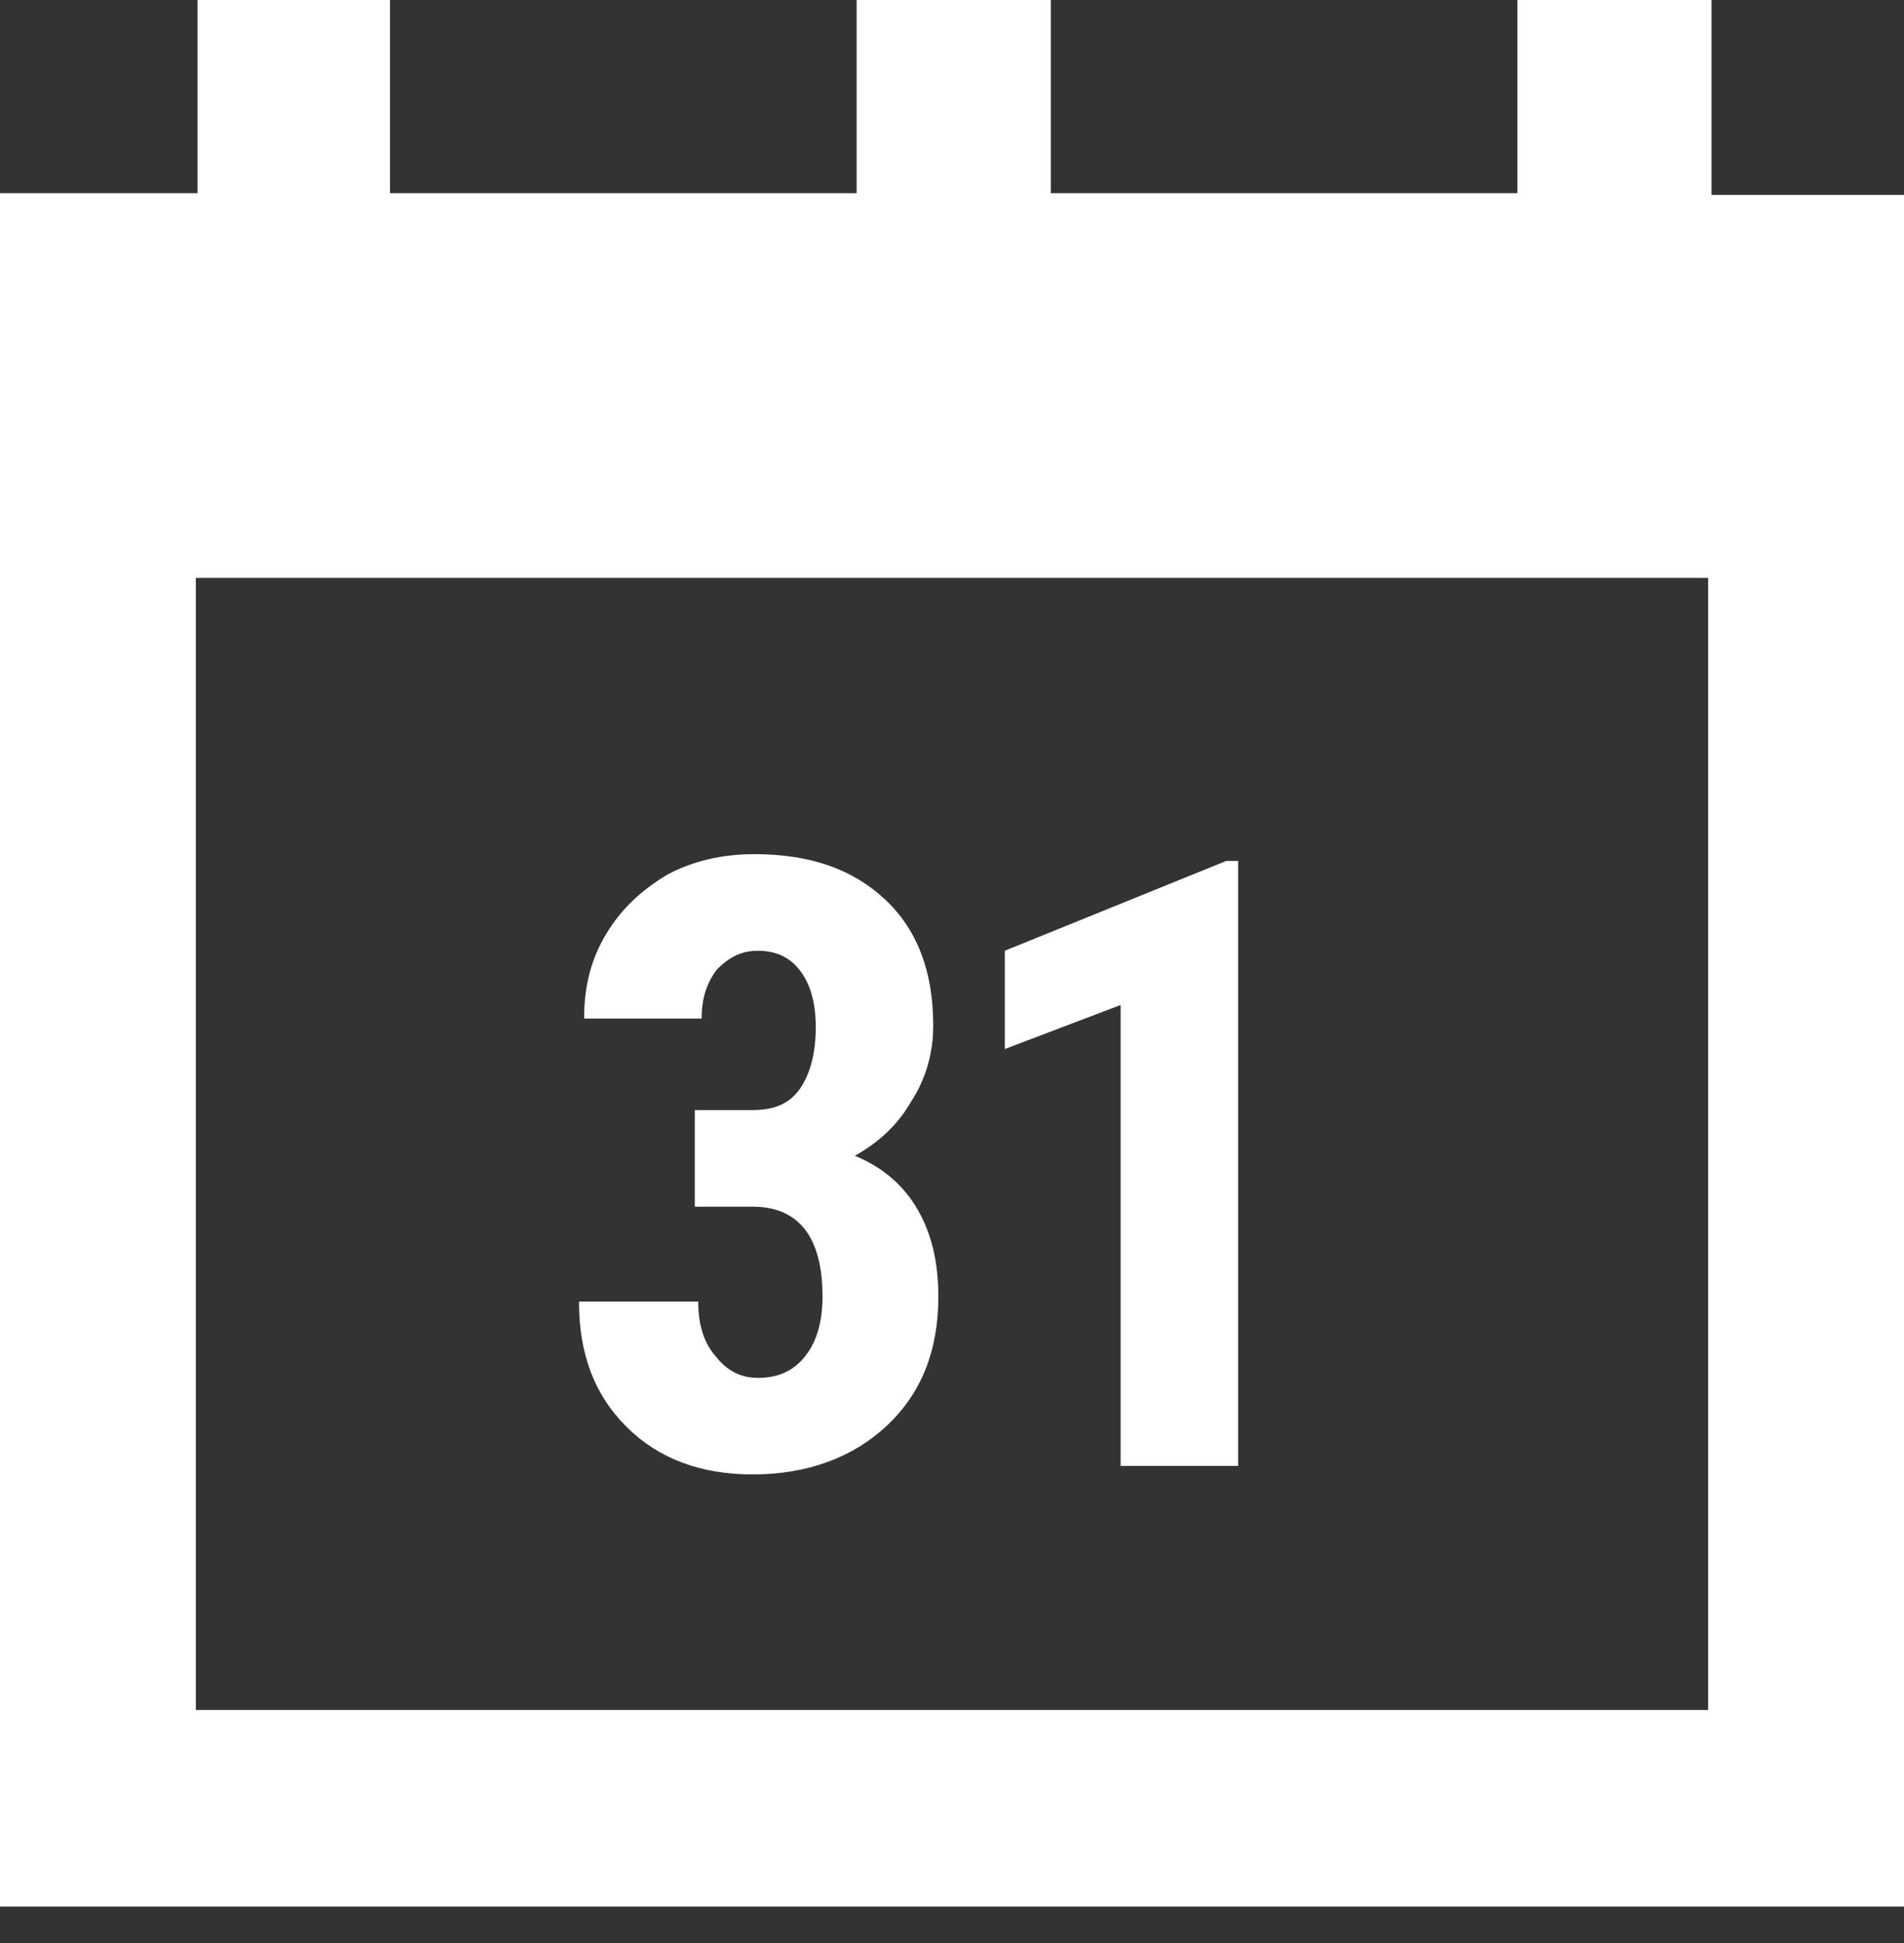 <svg width="50" height="51" viewBox="0 0 50 51" fill="none" xmlns="http://www.w3.org/2000/svg">
<rect x="0" y="0" width="50" height="51" fill="#333333" stroke="none"/>
<path d="M44.946 5.071V0H39.848V5.071H27.594V0H22.495V5.071H10.242V0H5.188V5.071H0V10.142V15.213V50.044H50V5.116H44.946V5.071ZM5.143 44.884V15.169H44.857V44.884H5.143Z" fill="white"/>
<path d="M18.291 29.137H19.767C20.348 29.137 20.751 28.959 21.019 28.559C21.287 28.158 21.422 27.625 21.422 26.957C21.422 26.334 21.287 25.845 21.019 25.489C20.751 25.133 20.393 24.956 19.901 24.956C19.454 24.956 19.141 25.133 18.828 25.445C18.559 25.801 18.425 26.201 18.425 26.735H15.339C15.339 25.89 15.518 25.178 15.921 24.511C16.323 23.843 16.86 23.354 17.531 22.954C18.201 22.598 18.962 22.42 19.811 22.42C21.287 22.42 22.405 22.82 23.255 23.621C24.105 24.422 24.507 25.534 24.507 26.913C24.507 27.625 24.328 28.292 23.926 28.915C23.568 29.537 23.076 29.982 22.45 30.338C23.21 30.649 23.747 31.139 24.105 31.762C24.463 32.384 24.642 33.141 24.642 34.03C24.642 35.454 24.194 36.566 23.3 37.411C22.405 38.256 21.198 38.701 19.767 38.701C18.425 38.701 17.307 38.301 16.457 37.456C15.608 36.61 15.205 35.543 15.205 34.164H18.336C18.336 34.742 18.47 35.231 18.783 35.587C19.096 35.987 19.454 36.166 19.901 36.166C20.438 36.166 20.84 35.987 21.153 35.587C21.466 35.187 21.6 34.653 21.6 34.03C21.6 32.473 20.974 31.673 19.767 31.673H18.246V29.137H18.291Z" fill="white"/>
<path d="M32.514 38.478H29.428V26.379L26.387 27.535V24.955L32.201 22.598H32.514V38.478Z" fill="white"/>
</svg>
